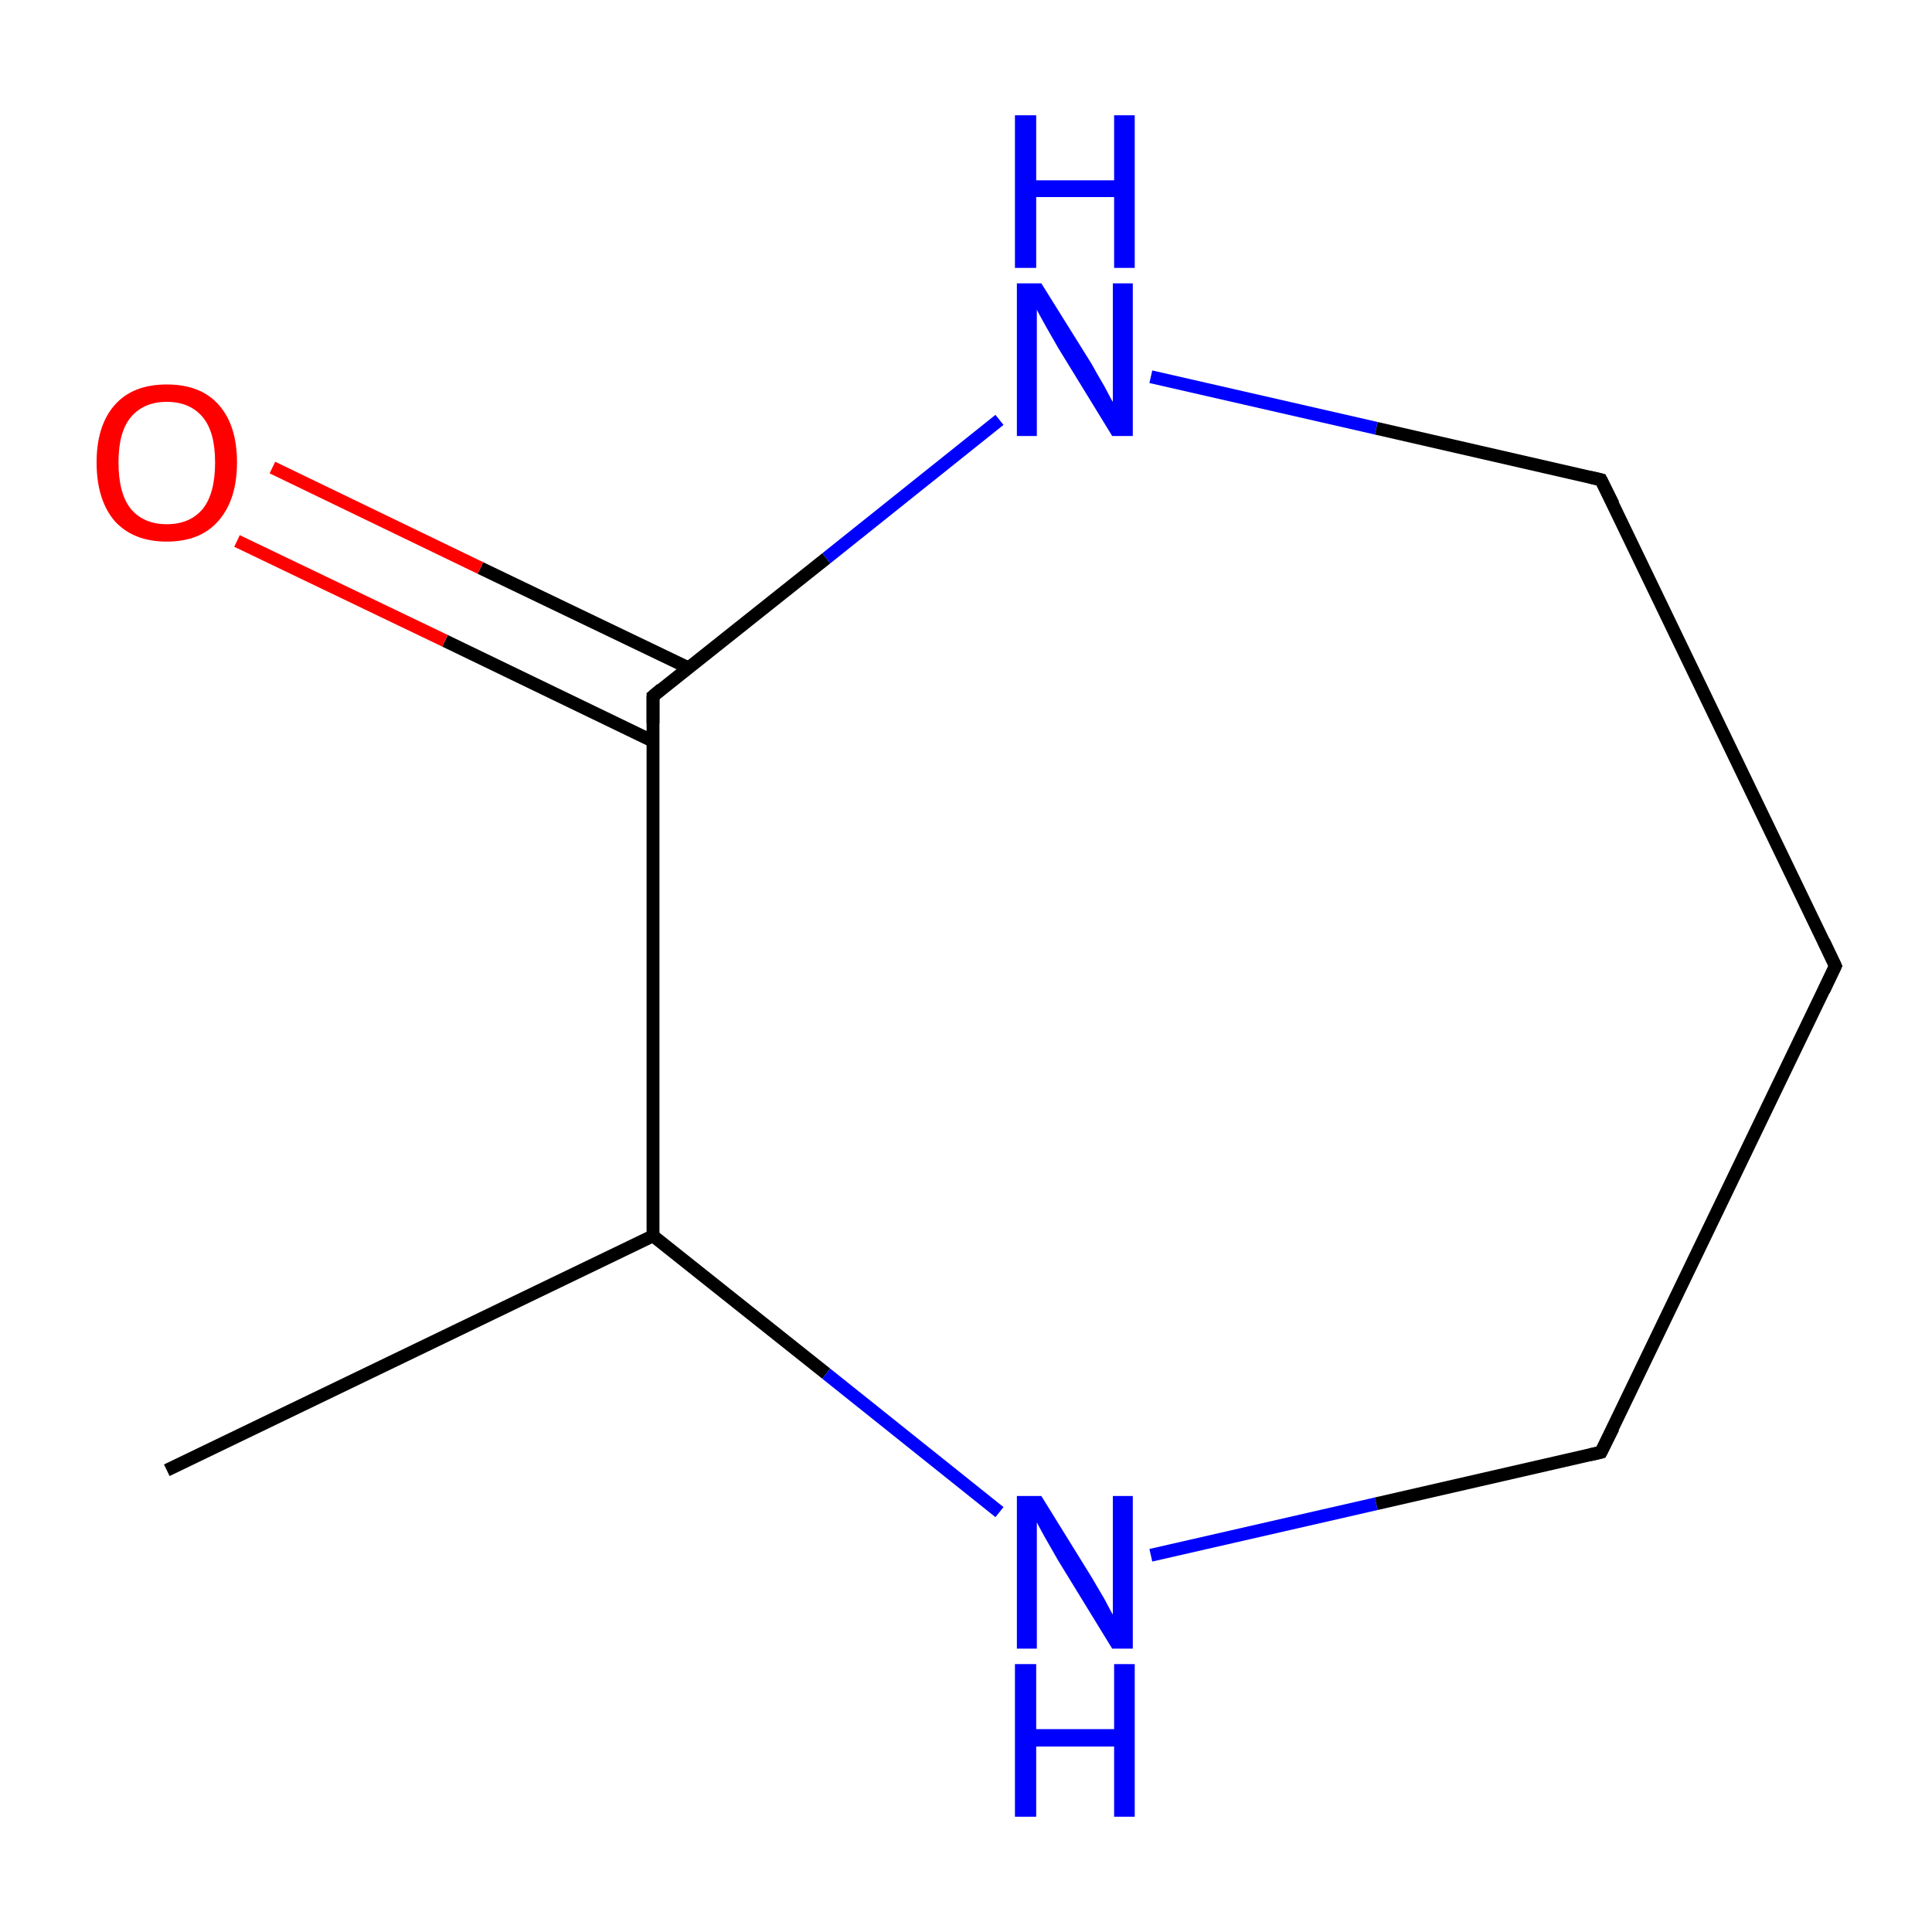 <?xml version='1.0' encoding='iso-8859-1'?>
<svg version='1.1' baseProfile='full'
              xmlns='http://www.w3.org/2000/svg'
                      xmlns:rdkit='http://www.rdkit.org/xml'
                      xmlns:xlink='http://www.w3.org/1999/xlink'
                  xml:space='preserve'
width='300px' height='300px' viewBox='0 0 300 300'>
<!-- END OF HEADER -->
<rect style='opacity:1.0;fill:#FFFFFF;stroke:none' width='300.0' height='300.0' x='0.0' y='0.0'> </rect>
<path class='bond-0 atom-0 atom-1' d='M 25.9,228.3 L 101.4,191.9' style='fill:none;fill-rule:evenodd;stroke:#000000;stroke-width:2.0px;stroke-linecap:butt;stroke-linejoin:miter;stroke-opacity:1' />
<path class='bond-1 atom-1 atom-2' d='M 101.4,191.9 L 128.3,213.3' style='fill:none;fill-rule:evenodd;stroke:#000000;stroke-width:2.0px;stroke-linecap:butt;stroke-linejoin:miter;stroke-opacity:1' />
<path class='bond-1 atom-1 atom-2' d='M 128.3,213.3 L 155.2,234.8' style='fill:none;fill-rule:evenodd;stroke:#0000FF;stroke-width:2.0px;stroke-linecap:butt;stroke-linejoin:miter;stroke-opacity:1' />
<path class='bond-2 atom-2 atom-3' d='M 178.7,241.5 L 213.7,233.5' style='fill:none;fill-rule:evenodd;stroke:#0000FF;stroke-width:2.0px;stroke-linecap:butt;stroke-linejoin:miter;stroke-opacity:1' />
<path class='bond-2 atom-2 atom-3' d='M 213.7,233.5 L 248.6,225.5' style='fill:none;fill-rule:evenodd;stroke:#000000;stroke-width:2.0px;stroke-linecap:butt;stroke-linejoin:miter;stroke-opacity:1' />
<path class='bond-3 atom-3 atom-4' d='M 248.6,225.5 L 285.0,150.0' style='fill:none;fill-rule:evenodd;stroke:#000000;stroke-width:2.0px;stroke-linecap:butt;stroke-linejoin:miter;stroke-opacity:1' />
<path class='bond-4 atom-4 atom-5' d='M 285.0,150.0 L 248.6,74.5' style='fill:none;fill-rule:evenodd;stroke:#000000;stroke-width:2.0px;stroke-linecap:butt;stroke-linejoin:miter;stroke-opacity:1' />
<path class='bond-5 atom-5 atom-6' d='M 248.6,74.5 L 213.7,66.5' style='fill:none;fill-rule:evenodd;stroke:#000000;stroke-width:2.0px;stroke-linecap:butt;stroke-linejoin:miter;stroke-opacity:1' />
<path class='bond-5 atom-5 atom-6' d='M 213.7,66.5 L 178.7,58.5' style='fill:none;fill-rule:evenodd;stroke:#0000FF;stroke-width:2.0px;stroke-linecap:butt;stroke-linejoin:miter;stroke-opacity:1' />
<path class='bond-6 atom-6 atom-7' d='M 155.2,65.2 L 128.3,86.7' style='fill:none;fill-rule:evenodd;stroke:#0000FF;stroke-width:2.0px;stroke-linecap:butt;stroke-linejoin:miter;stroke-opacity:1' />
<path class='bond-6 atom-6 atom-7' d='M 128.3,86.7 L 101.4,108.1' style='fill:none;fill-rule:evenodd;stroke:#000000;stroke-width:2.0px;stroke-linecap:butt;stroke-linejoin:miter;stroke-opacity:1' />
<path class='bond-7 atom-7 atom-8' d='M 106.9,103.7 L 74.6,88.2' style='fill:none;fill-rule:evenodd;stroke:#000000;stroke-width:2.0px;stroke-linecap:butt;stroke-linejoin:miter;stroke-opacity:1' />
<path class='bond-7 atom-7 atom-8' d='M 74.6,88.2 L 42.3,72.6' style='fill:none;fill-rule:evenodd;stroke:#FF0000;stroke-width:2.0px;stroke-linecap:butt;stroke-linejoin:miter;stroke-opacity:1' />
<path class='bond-7 atom-7 atom-8' d='M 101.4,115.1 L 69.1,99.5' style='fill:none;fill-rule:evenodd;stroke:#000000;stroke-width:2.0px;stroke-linecap:butt;stroke-linejoin:miter;stroke-opacity:1' />
<path class='bond-7 atom-7 atom-8' d='M 69.1,99.5 L 36.8,84.0' style='fill:none;fill-rule:evenodd;stroke:#FF0000;stroke-width:2.0px;stroke-linecap:butt;stroke-linejoin:miter;stroke-opacity:1' />
<path class='bond-8 atom-7 atom-1' d='M 101.4,108.1 L 101.4,191.9' style='fill:none;fill-rule:evenodd;stroke:#000000;stroke-width:2.0px;stroke-linecap:butt;stroke-linejoin:miter;stroke-opacity:1' />
<path d='M 246.9,225.9 L 248.6,225.5 L 250.5,221.7' style='fill:none;stroke:#000000;stroke-width:2.0px;stroke-linecap:butt;stroke-linejoin:miter;stroke-miterlimit:10;stroke-opacity:1;' />
<path d='M 283.2,153.8 L 285.0,150.0 L 283.2,146.2' style='fill:none;stroke:#000000;stroke-width:2.0px;stroke-linecap:butt;stroke-linejoin:miter;stroke-miterlimit:10;stroke-opacity:1;' />
<path d='M 250.5,78.3 L 248.6,74.5 L 246.9,74.1' style='fill:none;stroke:#000000;stroke-width:2.0px;stroke-linecap:butt;stroke-linejoin:miter;stroke-miterlimit:10;stroke-opacity:1;' />
<path d='M 102.7,107.0 L 101.4,108.1 L 101.4,112.3' style='fill:none;stroke:#000000;stroke-width:2.0px;stroke-linecap:butt;stroke-linejoin:miter;stroke-miterlimit:10;stroke-opacity:1;' />
<path class='atom-2' d='M 161.7 232.3
L 169.5 244.9
Q 170.2 246.1, 171.5 248.3
Q 172.7 250.6, 172.8 250.7
L 172.8 232.3
L 175.9 232.3
L 175.9 256.0
L 172.7 256.0
L 164.3 242.3
Q 163.4 240.7, 162.3 238.8
Q 161.3 237.0, 161.0 236.4
L 161.0 256.0
L 157.9 256.0
L 157.9 232.3
L 161.7 232.3
' fill='#0000FF'/>
<path class='atom-2' d='M 157.6 258.4
L 160.9 258.4
L 160.9 268.5
L 173.0 268.5
L 173.0 258.4
L 176.2 258.4
L 176.2 282.1
L 173.0 282.1
L 173.0 271.2
L 160.9 271.2
L 160.9 282.1
L 157.6 282.1
L 157.6 258.4
' fill='#0000FF'/>
<path class='atom-6' d='M 161.7 44.0
L 169.5 56.5
Q 170.2 57.8, 171.5 60.0
Q 172.7 62.3, 172.8 62.4
L 172.8 44.0
L 175.9 44.0
L 175.9 67.7
L 172.7 67.7
L 164.3 54.0
Q 163.4 52.4, 162.3 50.5
Q 161.3 48.7, 161.0 48.1
L 161.0 67.7
L 157.9 67.7
L 157.9 44.0
L 161.7 44.0
' fill='#0000FF'/>
<path class='atom-6' d='M 157.6 17.9
L 160.9 17.9
L 160.9 28.0
L 173.0 28.0
L 173.0 17.9
L 176.2 17.9
L 176.2 41.6
L 173.0 41.6
L 173.0 30.6
L 160.9 30.6
L 160.9 41.6
L 157.6 41.6
L 157.6 17.9
' fill='#0000FF'/>
<path class='atom-8' d='M 15.0 71.8
Q 15.0 66.1, 17.8 62.9
Q 20.6 59.7, 25.9 59.7
Q 31.2 59.7, 34.0 62.9
Q 36.8 66.1, 36.8 71.8
Q 36.8 77.6, 33.9 80.9
Q 31.1 84.1, 25.9 84.1
Q 20.7 84.1, 17.8 80.9
Q 15.0 77.6, 15.0 71.8
M 25.9 81.4
Q 29.5 81.4, 31.5 79.0
Q 33.4 76.6, 33.4 71.8
Q 33.4 67.1, 31.5 64.8
Q 29.5 62.4, 25.9 62.4
Q 22.3 62.4, 20.3 64.8
Q 18.4 67.1, 18.4 71.8
Q 18.4 76.6, 20.3 79.0
Q 22.3 81.4, 25.9 81.4
' fill='#FF0000'/>
</svg>
